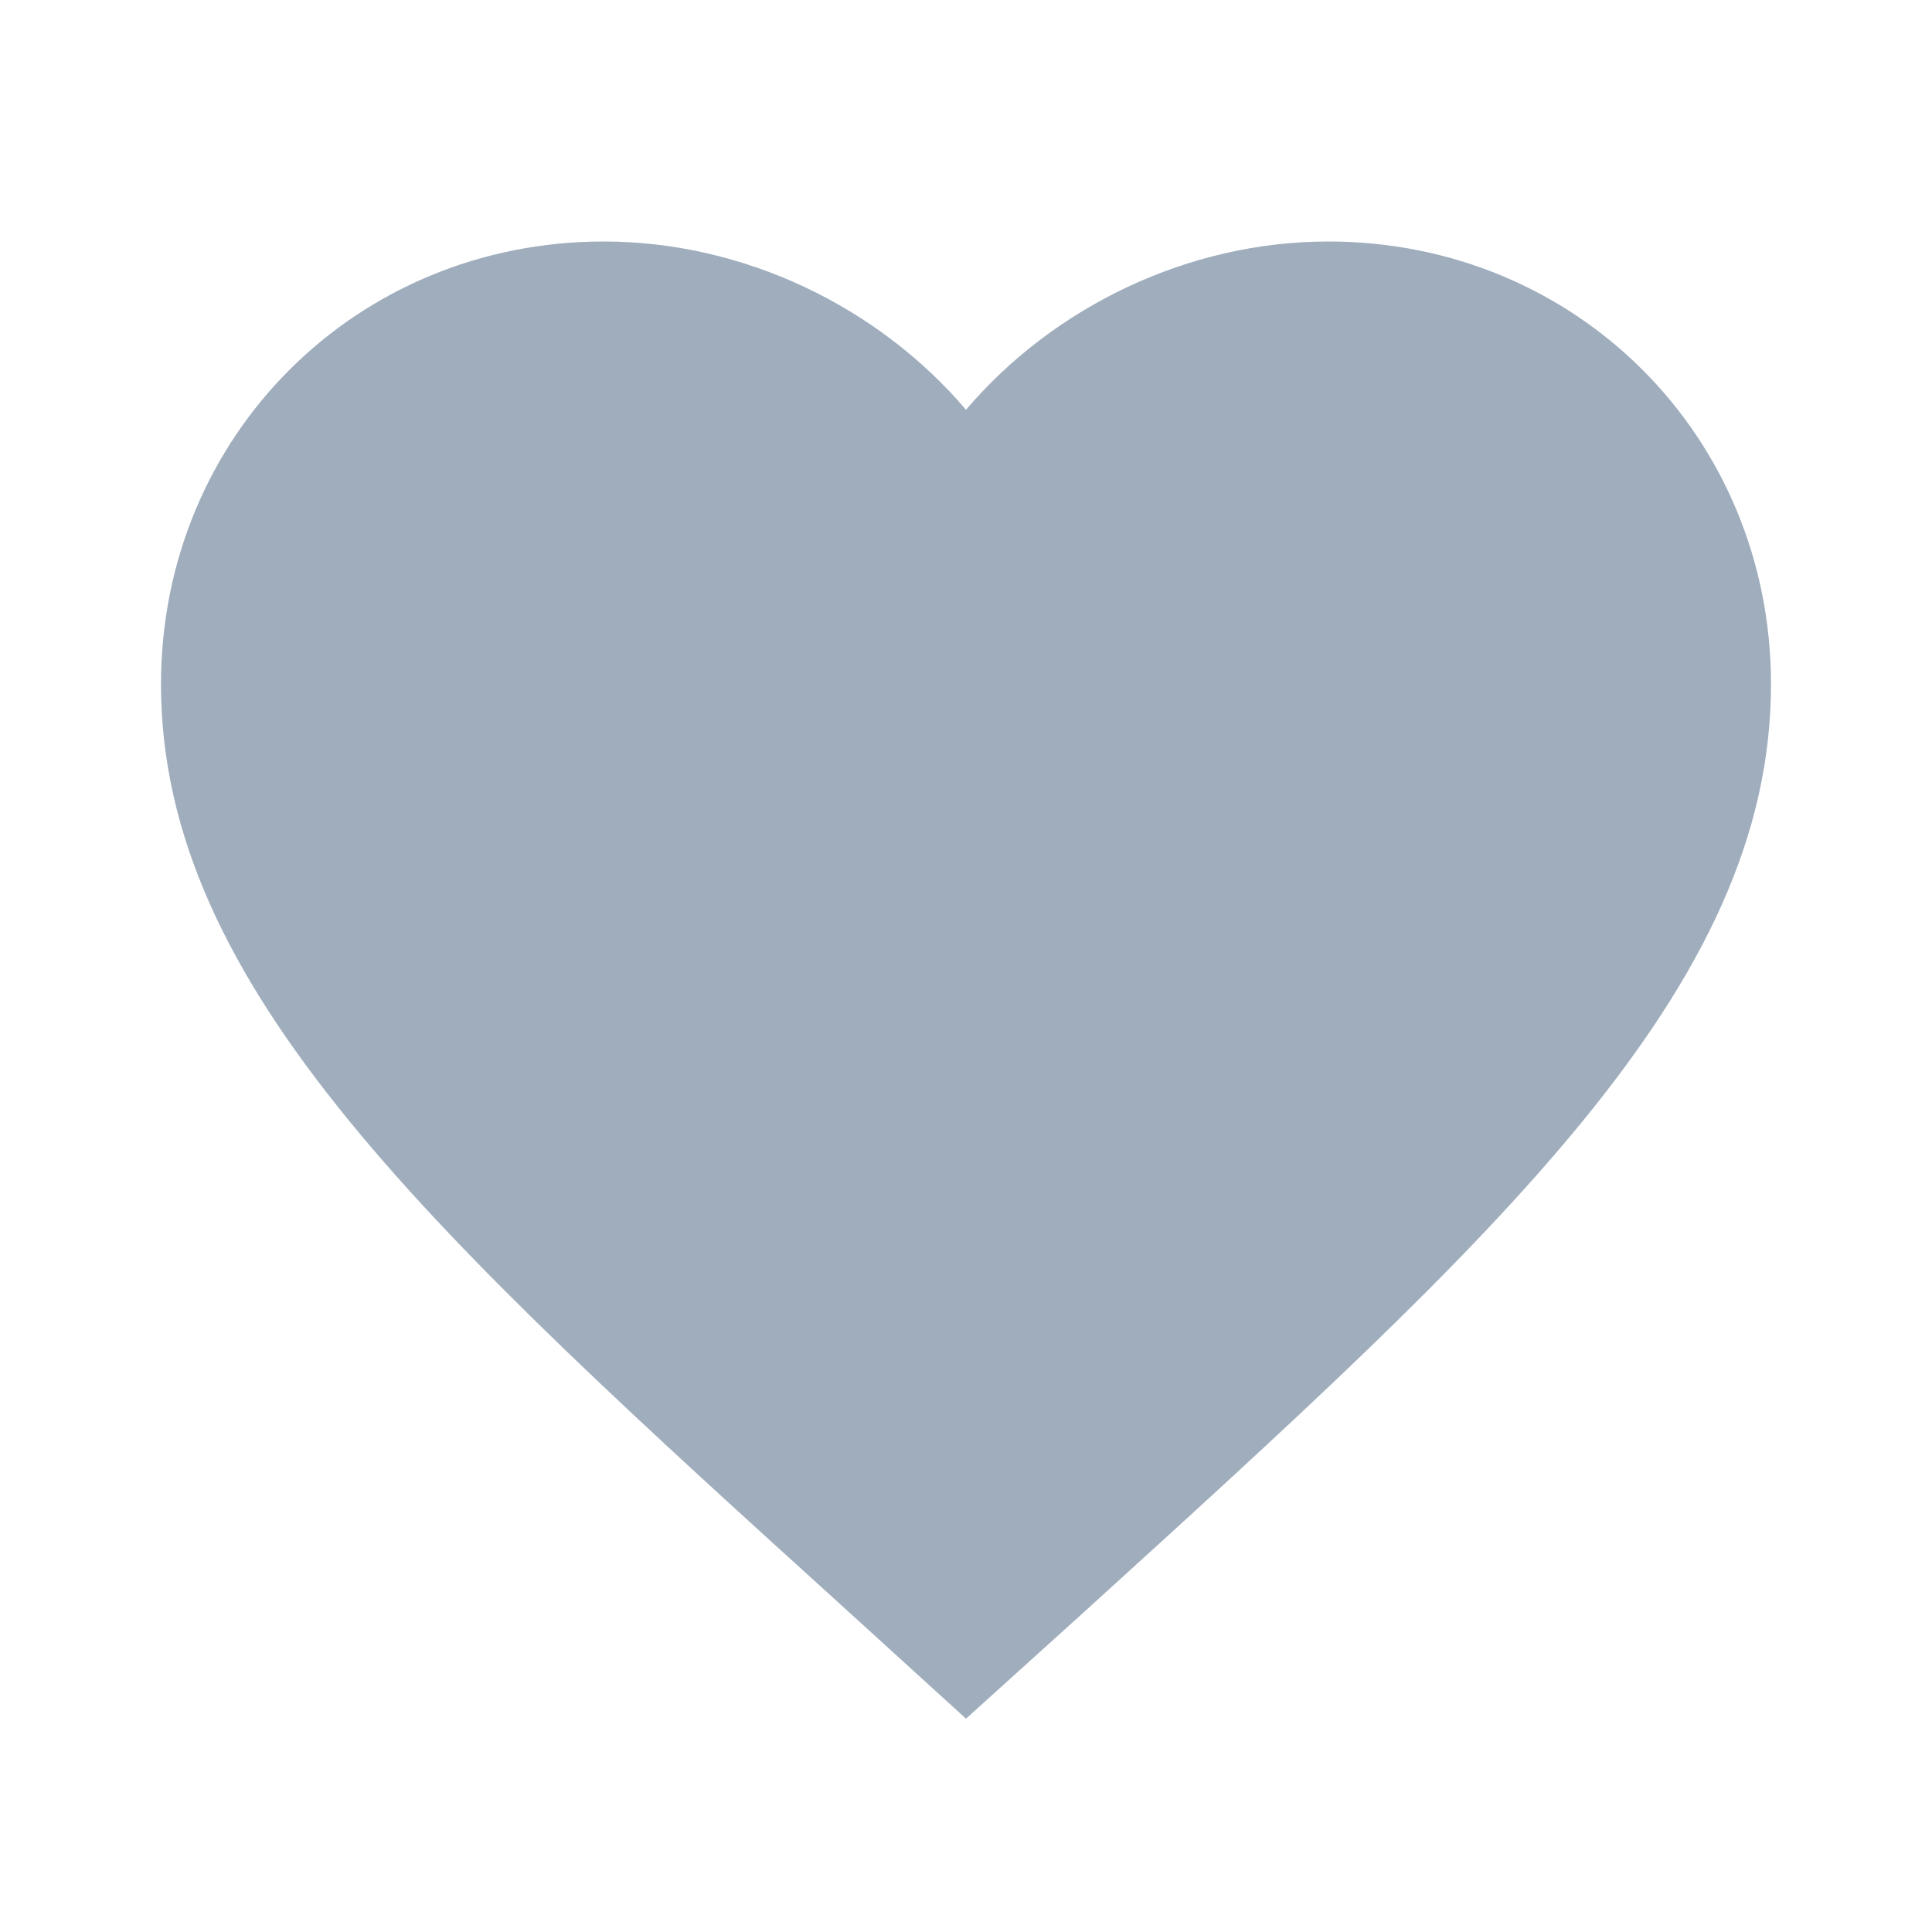 <svg xmlns="http://www.w3.org/2000/svg" height="24px" viewBox="0 0 24 24" width="24px" fill="#9FADBD">
	<path d="M0 0h24v24H0V0z" fill="none"/>
	<path d="M12 21.35l-1.45-1.32C5.4 15.36 2 12.28 2 8.5 2 5.42 4.42 3 7.5 3c1.74 0 3.41.81 4.5 2.09C13.09 3.81 14.76 3 16.5 3 19.58 3 22 5.42 22 8.5c0 3.78-3.4 6.86-8.55 11.54L12 21.35z"/>
</svg>